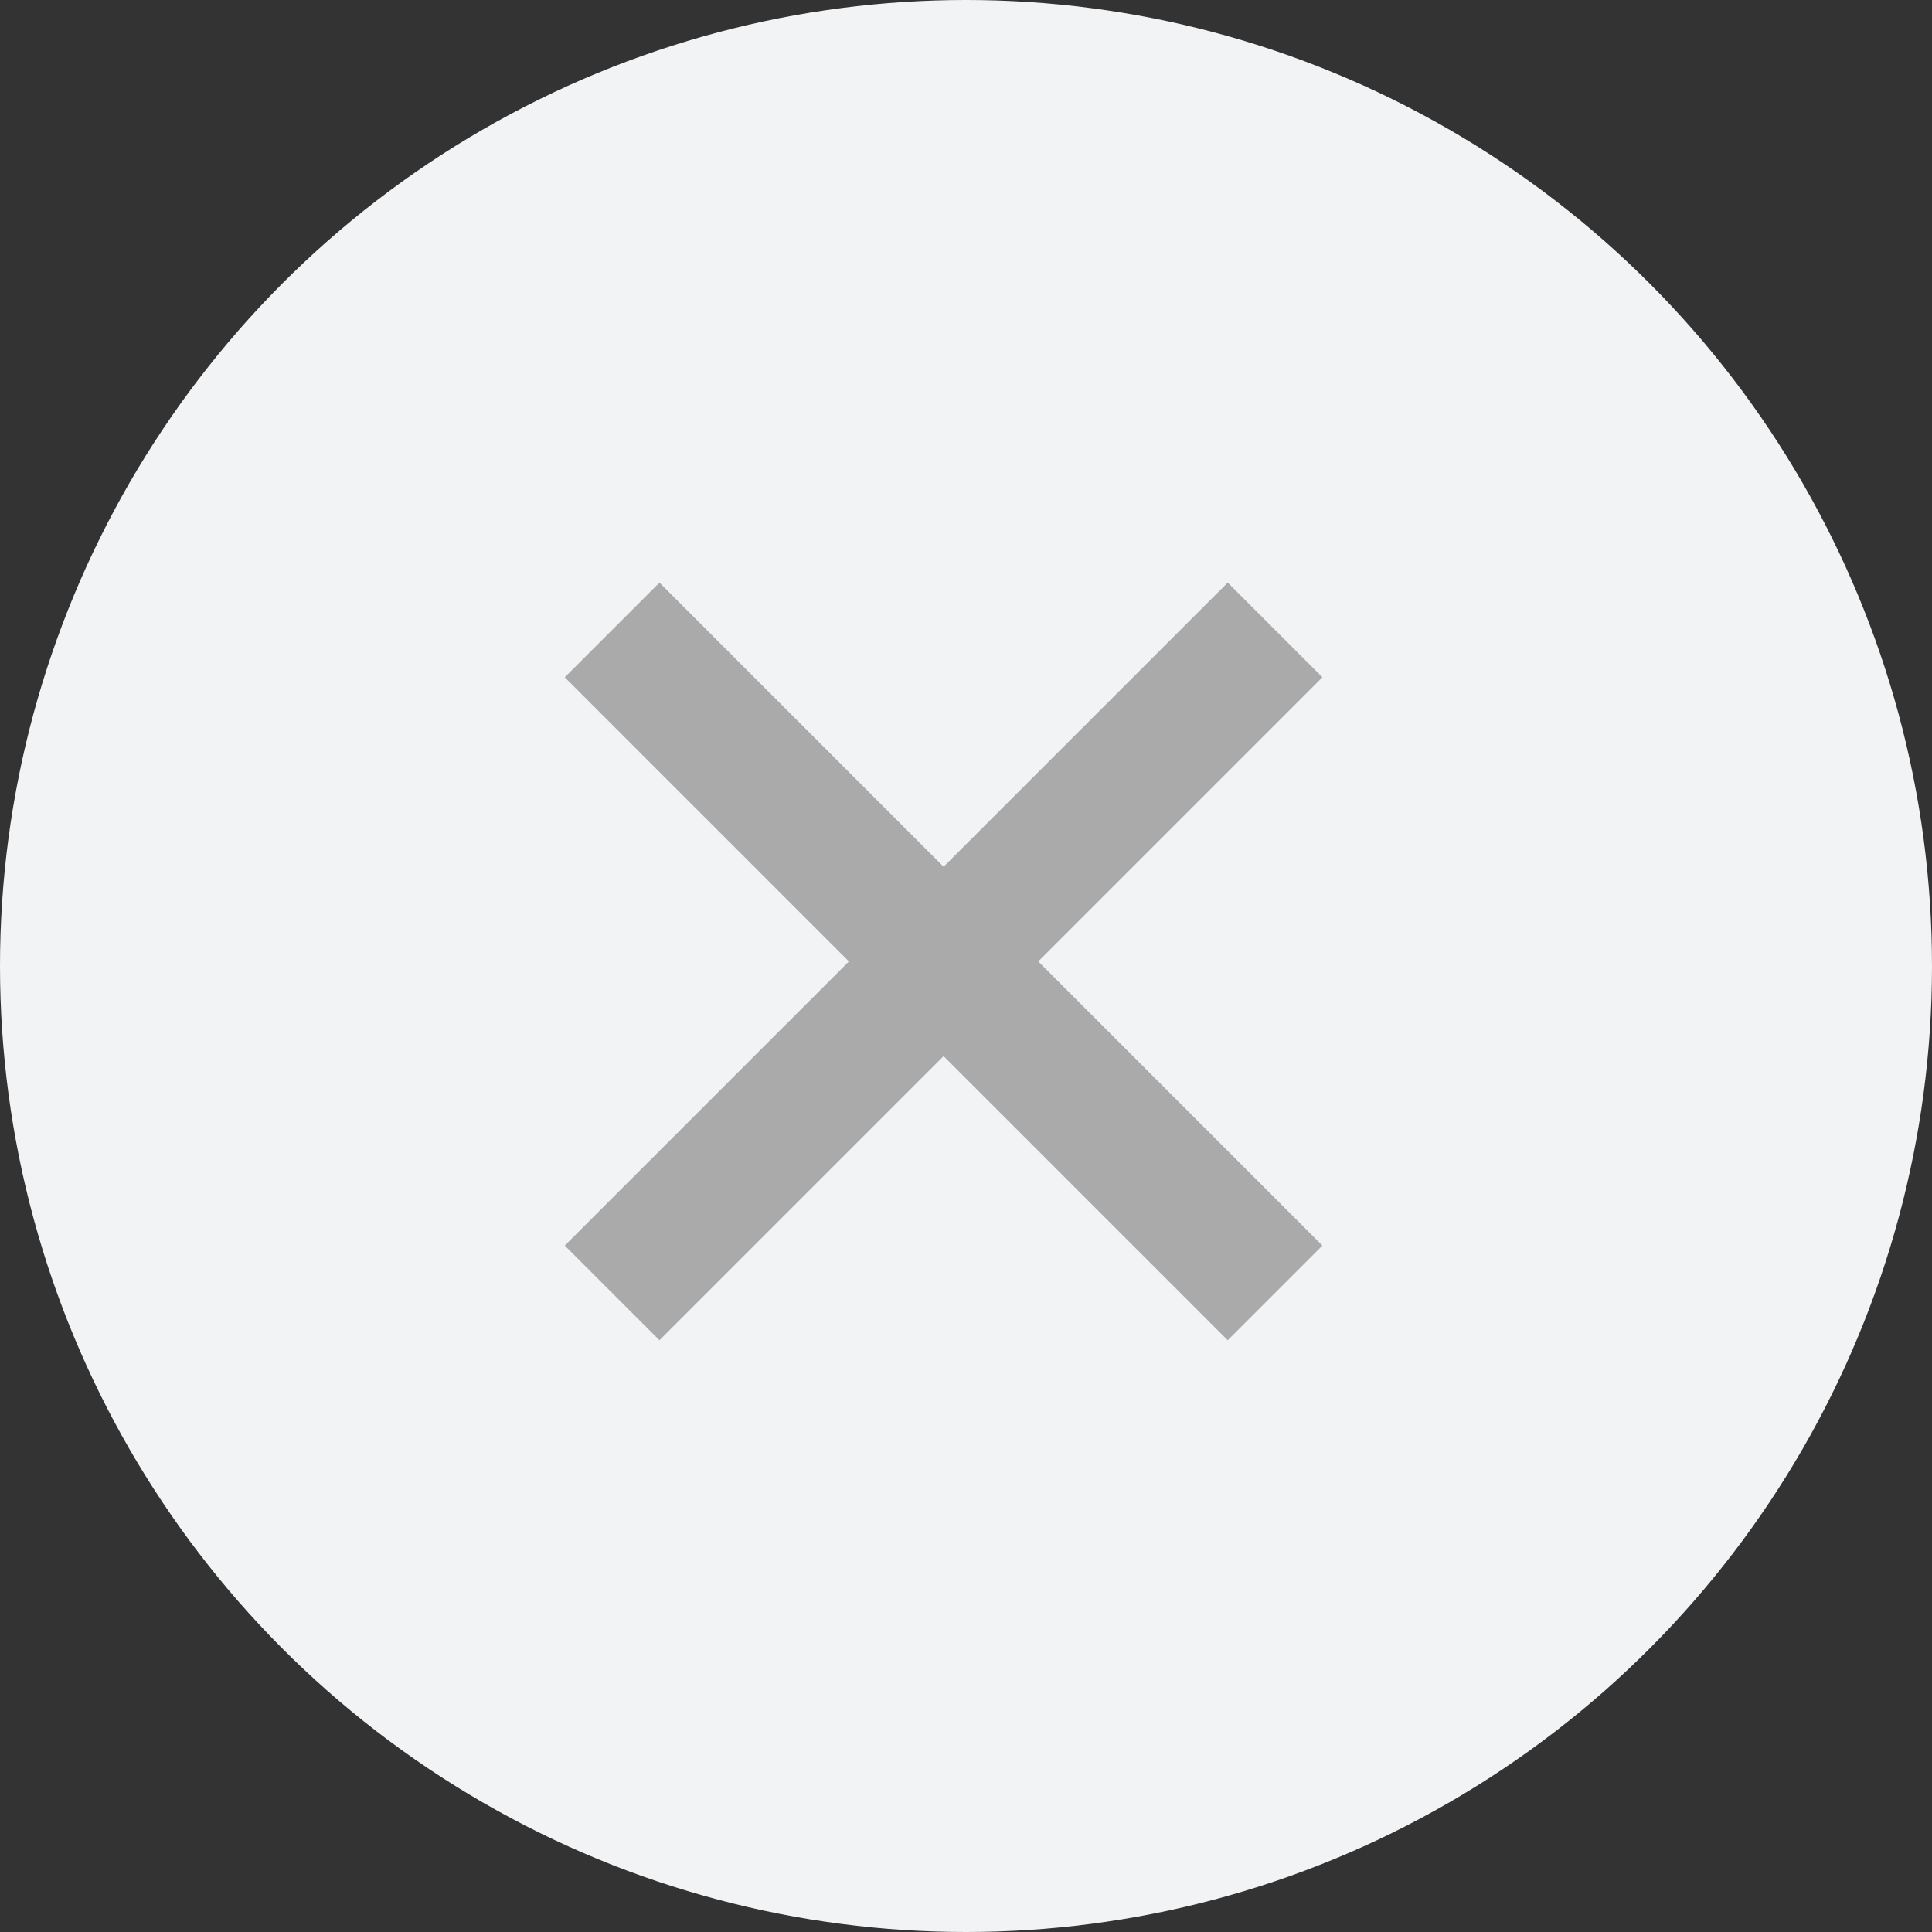 <svg width="38" height="38" viewBox="0 0 38 38" fill="none" xmlns="http://www.w3.org/2000/svg">
<rect x="0" y="0" width="38" height="38" fill="#333333" stroke="none"/>
<circle cx="19" cy="19" r="19" fill="#F2F3F5"/>
<rect x="24.148" y="11.459" width="2.634" height="18.441" transform="rotate(45 24.148 11.459)" fill="#AAAAAA"/>
<rect x="26.01" y="24.499" width="2.634" height="18.441" transform="rotate(135 26.01 24.499)" fill="#AAAAAA"/>
</svg>
